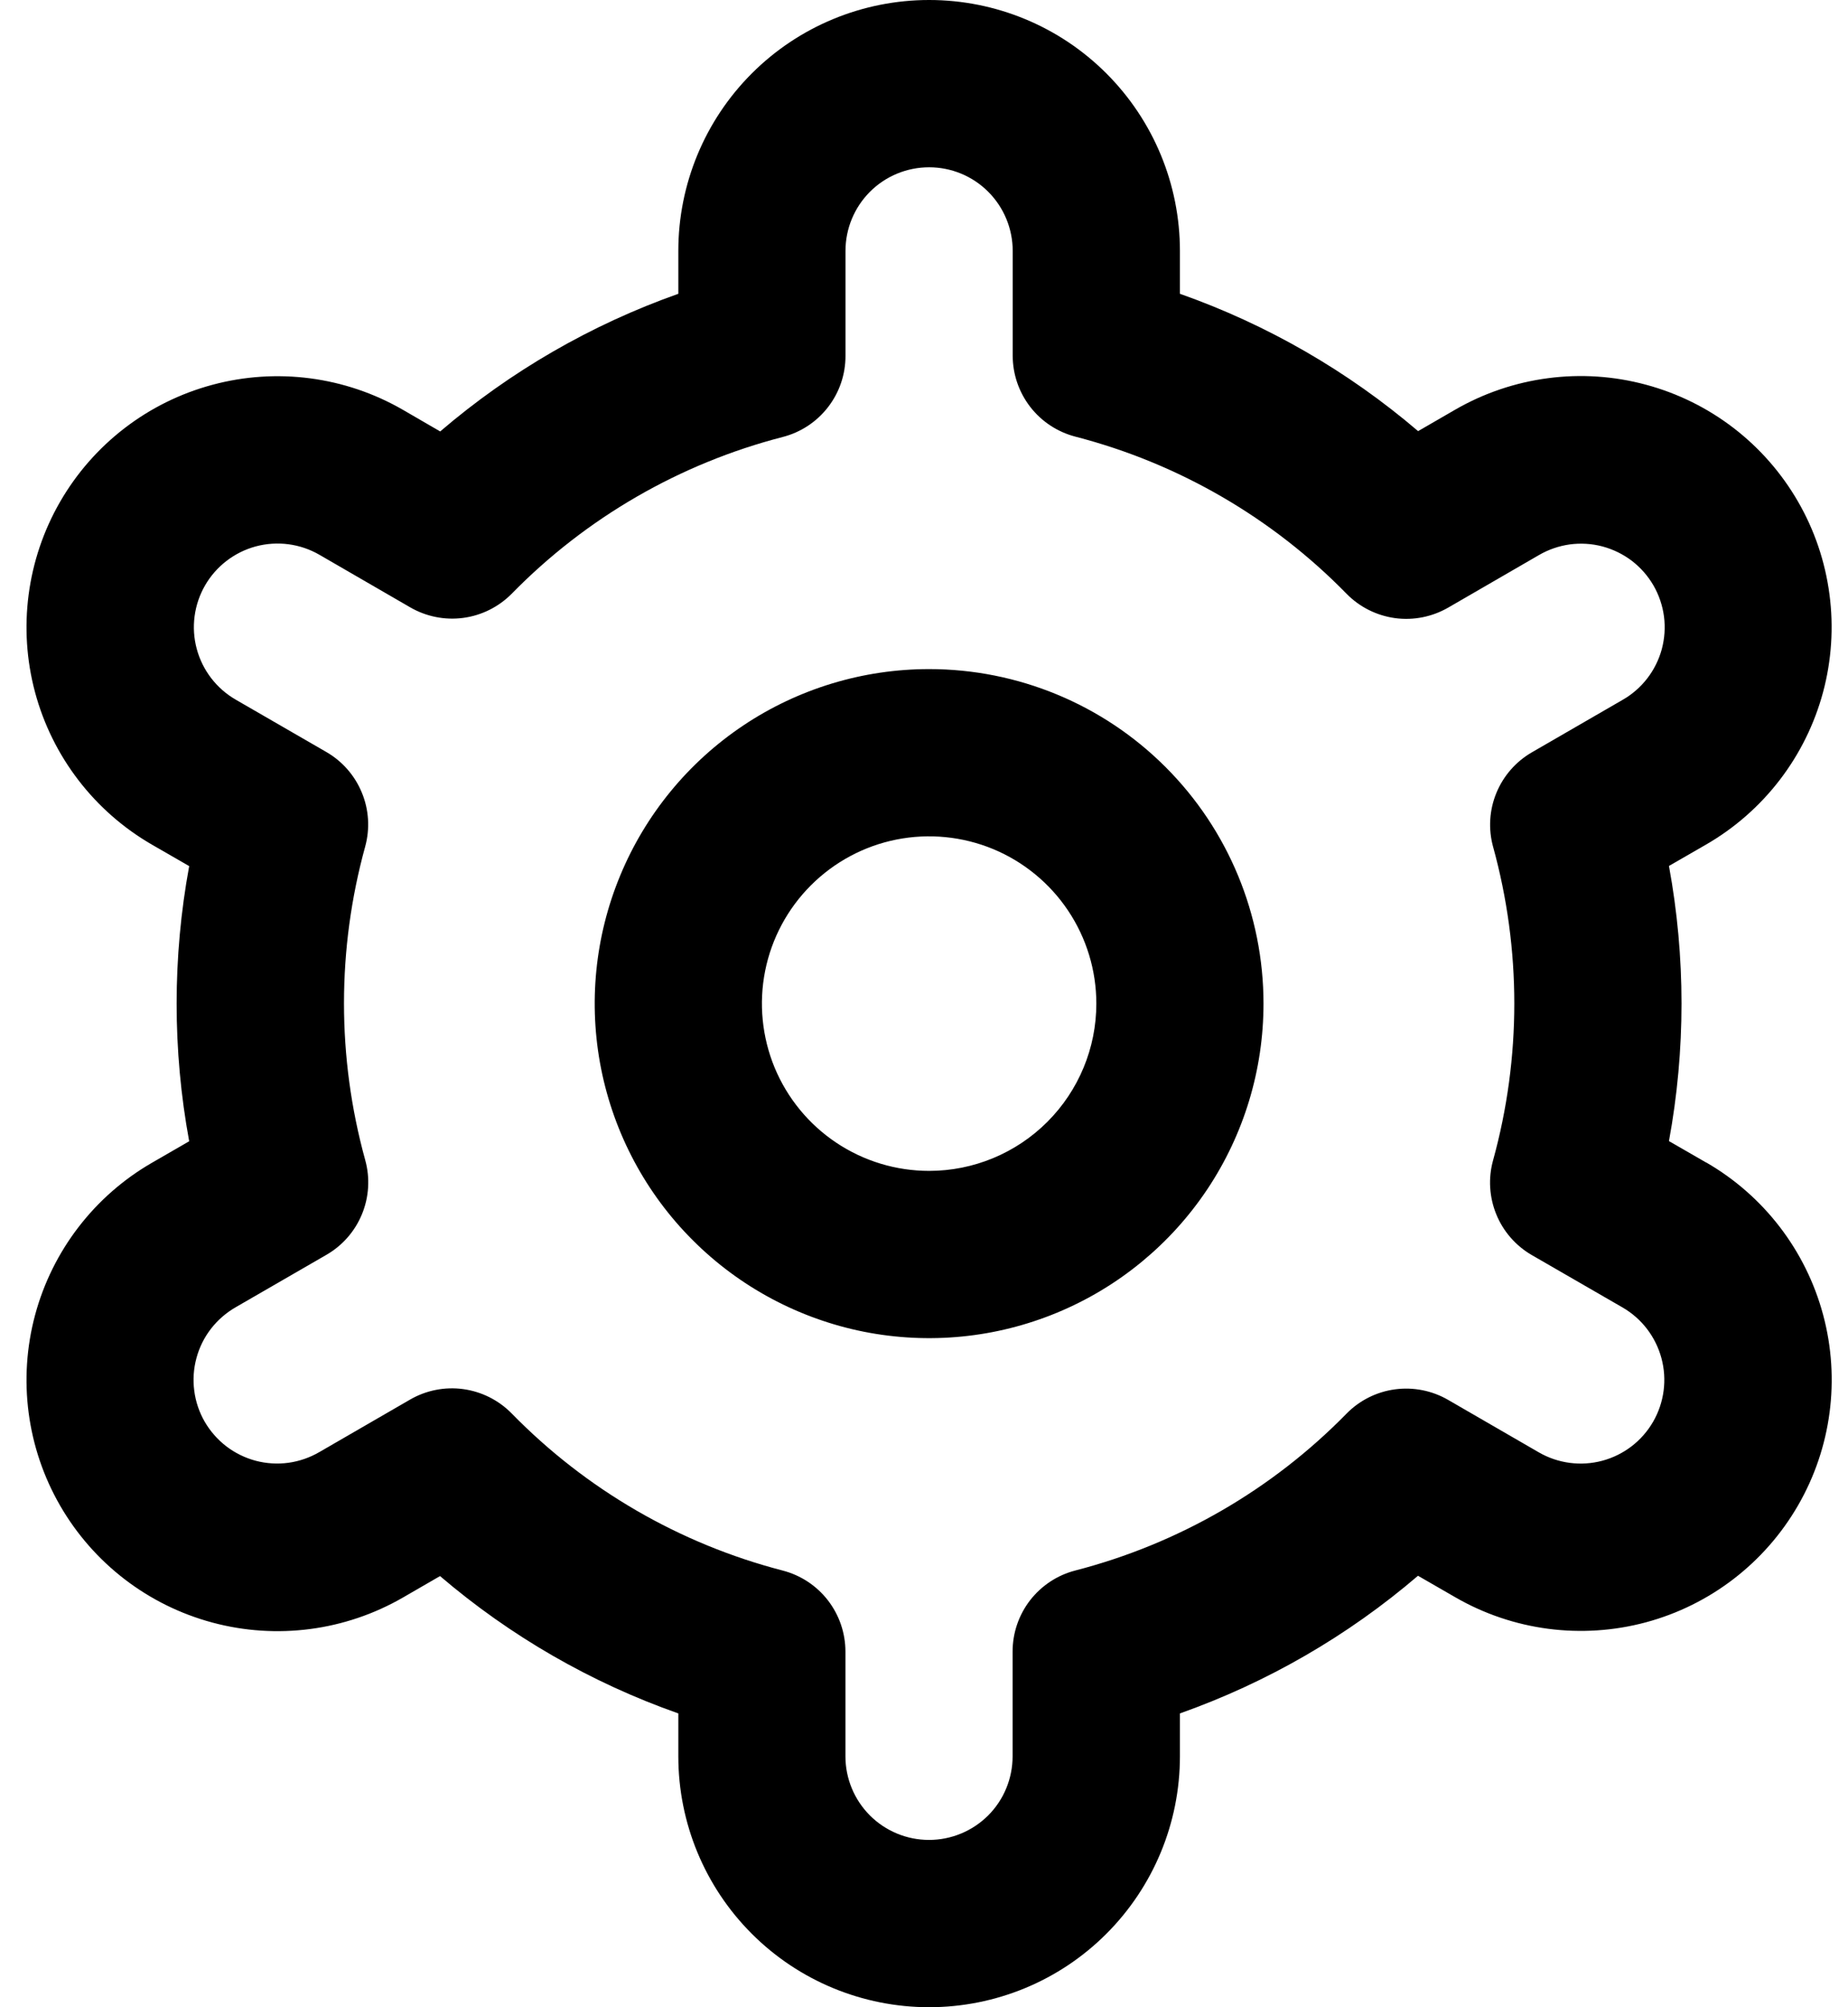 <svg xmlns="http://www.w3.org/2000/svg" viewBox="0 0 35 38" >
<path d="M17.597 12.667C16.344 12.667 15.12 13.038 14.078 13.734C13.037 14.43 12.225 15.419 11.746 16.576C11.266 17.734 11.141 19.007 11.385 20.235C11.63 21.464 12.233 22.593 13.119 23.478C14.004 24.364 15.133 24.967 16.361 25.212C17.59 25.456 18.863 25.331 20.021 24.851C21.178 24.372 22.167 23.56 22.863 22.519C23.559 21.477 23.93 20.253 23.93 19C23.93 17.32 23.263 15.709 22.075 14.522C20.888 13.334 19.277 12.667 17.597 12.667ZM17.597 22.167C16.971 22.167 16.358 21.981 15.838 21.633C15.317 21.285 14.911 20.79 14.671 20.212C14.432 19.633 14.369 18.996 14.491 18.382C14.613 17.768 14.915 17.204 15.358 16.761C15.801 16.318 16.365 16.016 16.979 15.894C17.593 15.772 18.23 15.835 18.809 16.074C19.387 16.314 19.882 16.72 20.23 17.241C20.578 17.761 20.764 18.374 20.764 19C20.764 19.84 20.43 20.645 19.836 21.239C19.242 21.833 18.437 22.167 17.597 22.167Z" />
<path d="M32.312 22.008L31.609 21.603C31.926 19.881 31.926 18.116 31.609 16.394L32.312 15.989C32.853 15.677 33.327 15.261 33.707 14.766C34.087 14.271 34.366 13.706 34.528 13.103C34.689 12.501 34.731 11.872 34.649 11.253C34.568 10.634 34.366 10.037 34.054 9.497C33.742 8.956 33.327 8.482 32.832 8.102C32.337 7.722 31.771 7.443 31.169 7.282C30.566 7.12 29.937 7.078 29.318 7.16C28.7 7.241 28.103 7.443 27.562 7.755L26.858 8.162C25.527 7.025 23.998 6.144 22.347 5.562V4.75C22.347 3.49 21.846 2.282 20.955 1.391C20.065 0.5 18.857 0 17.597 0C16.337 0 15.129 0.5 14.238 1.391C13.347 2.282 12.847 3.49 12.847 4.75V5.562C11.196 6.146 9.667 7.029 8.337 8.168L7.63 7.758C6.538 7.128 5.24 6.958 4.023 7.285C2.806 7.611 1.768 8.408 1.138 9.5C0.508 10.592 0.338 11.889 0.664 13.107C0.991 14.324 1.788 15.362 2.88 15.992L3.583 16.397C3.266 18.119 3.266 19.884 3.583 21.606L2.88 22.012C1.788 22.641 0.991 23.679 0.664 24.897C0.338 26.114 0.508 27.411 1.138 28.503C1.768 29.595 2.806 30.392 4.023 30.718C5.24 31.045 6.538 30.875 7.63 30.245L8.334 29.838C9.665 30.975 11.195 31.857 12.847 32.438V33.25C12.847 34.51 13.347 35.718 14.238 36.609C15.129 37.5 16.337 38 17.597 38C18.857 38 20.065 37.5 20.955 36.609C21.846 35.718 22.347 34.51 22.347 33.25V32.438C23.997 31.854 25.526 30.971 26.856 29.832L27.564 30.24C28.656 30.87 29.953 31.04 31.17 30.714C32.388 30.387 33.425 29.59 34.055 28.498C34.685 27.407 34.856 26.109 34.529 24.892C34.202 23.674 33.406 22.637 32.314 22.007L32.312 22.008ZM28.278 16.03C28.814 17.973 28.814 20.024 28.278 21.967C28.184 22.305 28.206 22.665 28.339 22.99C28.471 23.314 28.709 23.586 29.012 23.761L30.729 24.752C31.093 24.962 31.358 25.308 31.467 25.714C31.576 26.12 31.519 26.552 31.309 26.916C31.099 27.28 30.753 27.545 30.348 27.654C29.942 27.763 29.509 27.706 29.145 27.496L27.426 26.502C27.122 26.326 26.768 26.256 26.419 26.303C26.071 26.35 25.748 26.512 25.502 26.763C24.093 28.202 22.317 29.228 20.367 29.732C20.027 29.819 19.726 30.018 19.51 30.295C19.295 30.573 19.178 30.915 19.178 31.266V33.25C19.178 33.67 19.012 34.073 18.715 34.37C18.418 34.666 18.015 34.833 17.595 34.833C17.175 34.833 16.772 34.666 16.476 34.37C16.179 34.073 16.012 33.67 16.012 33.25V31.268C16.012 30.916 15.895 30.575 15.68 30.297C15.465 30.019 15.163 29.821 14.823 29.733C12.873 29.228 11.098 28.199 9.69 26.758C9.443 26.507 9.121 26.346 8.772 26.298C8.424 26.251 8.07 26.321 7.766 26.497L6.049 27.49C5.869 27.595 5.67 27.664 5.463 27.693C5.256 27.721 5.046 27.708 4.844 27.655C4.642 27.601 4.453 27.509 4.287 27.382C4.121 27.255 3.982 27.096 3.877 26.916C3.773 26.735 3.705 26.535 3.679 26.328C3.652 26.121 3.666 25.911 3.721 25.709C3.775 25.508 3.869 25.319 3.997 25.154C4.125 24.989 4.285 24.851 4.466 24.747L6.182 23.756C6.486 23.581 6.723 23.31 6.856 22.985C6.989 22.66 7.011 22.301 6.917 21.962C6.381 20.02 6.381 17.968 6.917 16.025C7.009 15.688 6.987 15.329 6.853 15.006C6.72 14.682 6.484 14.412 6.181 14.237L4.465 13.246C4.101 13.036 3.835 12.69 3.726 12.284C3.617 11.879 3.674 11.446 3.884 11.082C4.094 10.719 4.44 10.453 4.846 10.344C5.252 10.236 5.684 10.292 6.048 10.502L7.767 11.497C8.071 11.673 8.424 11.744 8.772 11.698C9.12 11.652 9.443 11.491 9.69 11.242C11.099 9.803 12.874 8.776 14.824 8.273C15.166 8.185 15.468 7.986 15.683 7.707C15.899 7.428 16.015 7.085 16.013 6.732V4.75C16.013 4.33 16.18 3.927 16.477 3.63C16.774 3.333 17.177 3.167 17.597 3.167C18.017 3.167 18.419 3.333 18.716 3.63C19.013 3.927 19.18 4.33 19.18 4.75V6.732C19.18 7.084 19.297 7.425 19.512 7.703C19.727 7.981 20.029 8.179 20.369 8.267C22.32 8.772 24.095 9.801 25.504 11.242C25.75 11.493 26.073 11.654 26.421 11.702C26.769 11.749 27.123 11.679 27.428 11.503L29.144 10.51C29.324 10.405 29.523 10.336 29.73 10.307C29.937 10.279 30.148 10.292 30.349 10.345C30.551 10.399 30.741 10.492 30.907 10.618C31.072 10.745 31.212 10.904 31.316 11.084C31.42 11.265 31.488 11.465 31.515 11.672C31.542 11.879 31.527 12.089 31.473 12.291C31.418 12.492 31.324 12.681 31.196 12.846C31.068 13.011 30.909 13.149 30.727 13.252L29.011 14.244C28.709 14.419 28.473 14.689 28.34 15.013C28.207 15.336 28.186 15.694 28.278 16.031V16.03Z" />
</svg>
